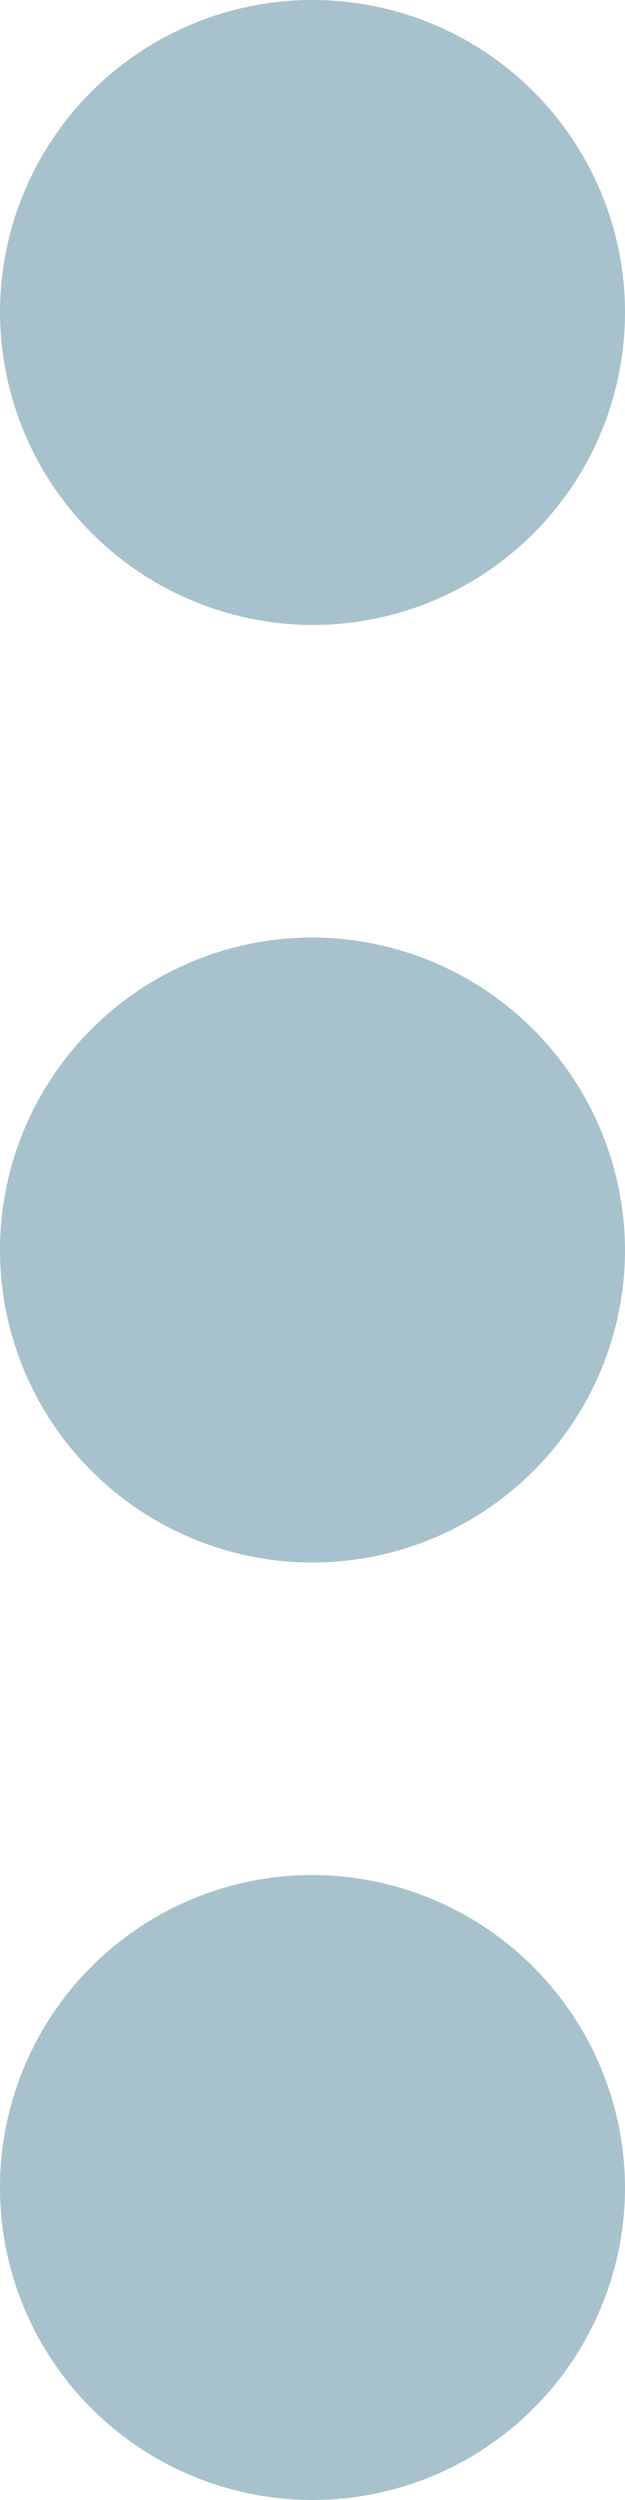 <svg xmlns="http://www.w3.org/2000/svg" width="4" height="16" viewBox="0 0 4 16">
  <path id="Icon_material-more-vert" data-name="Icon material-more-vert" d="M16.167,9.667a2,2,0,1,0-2-2A2.006,2.006,0,0,0,16.167,9.667Zm0,2a2,2,0,1,0,2,2,2.006,2.006,0,0,0-2-2Zm0,6a2,2,0,1,0,2,2A2.006,2.006,0,0,0,16.167,17.667Z" transform="translate(-14.167 -5.667)" fill="#a7c2cc"/>
</svg>
